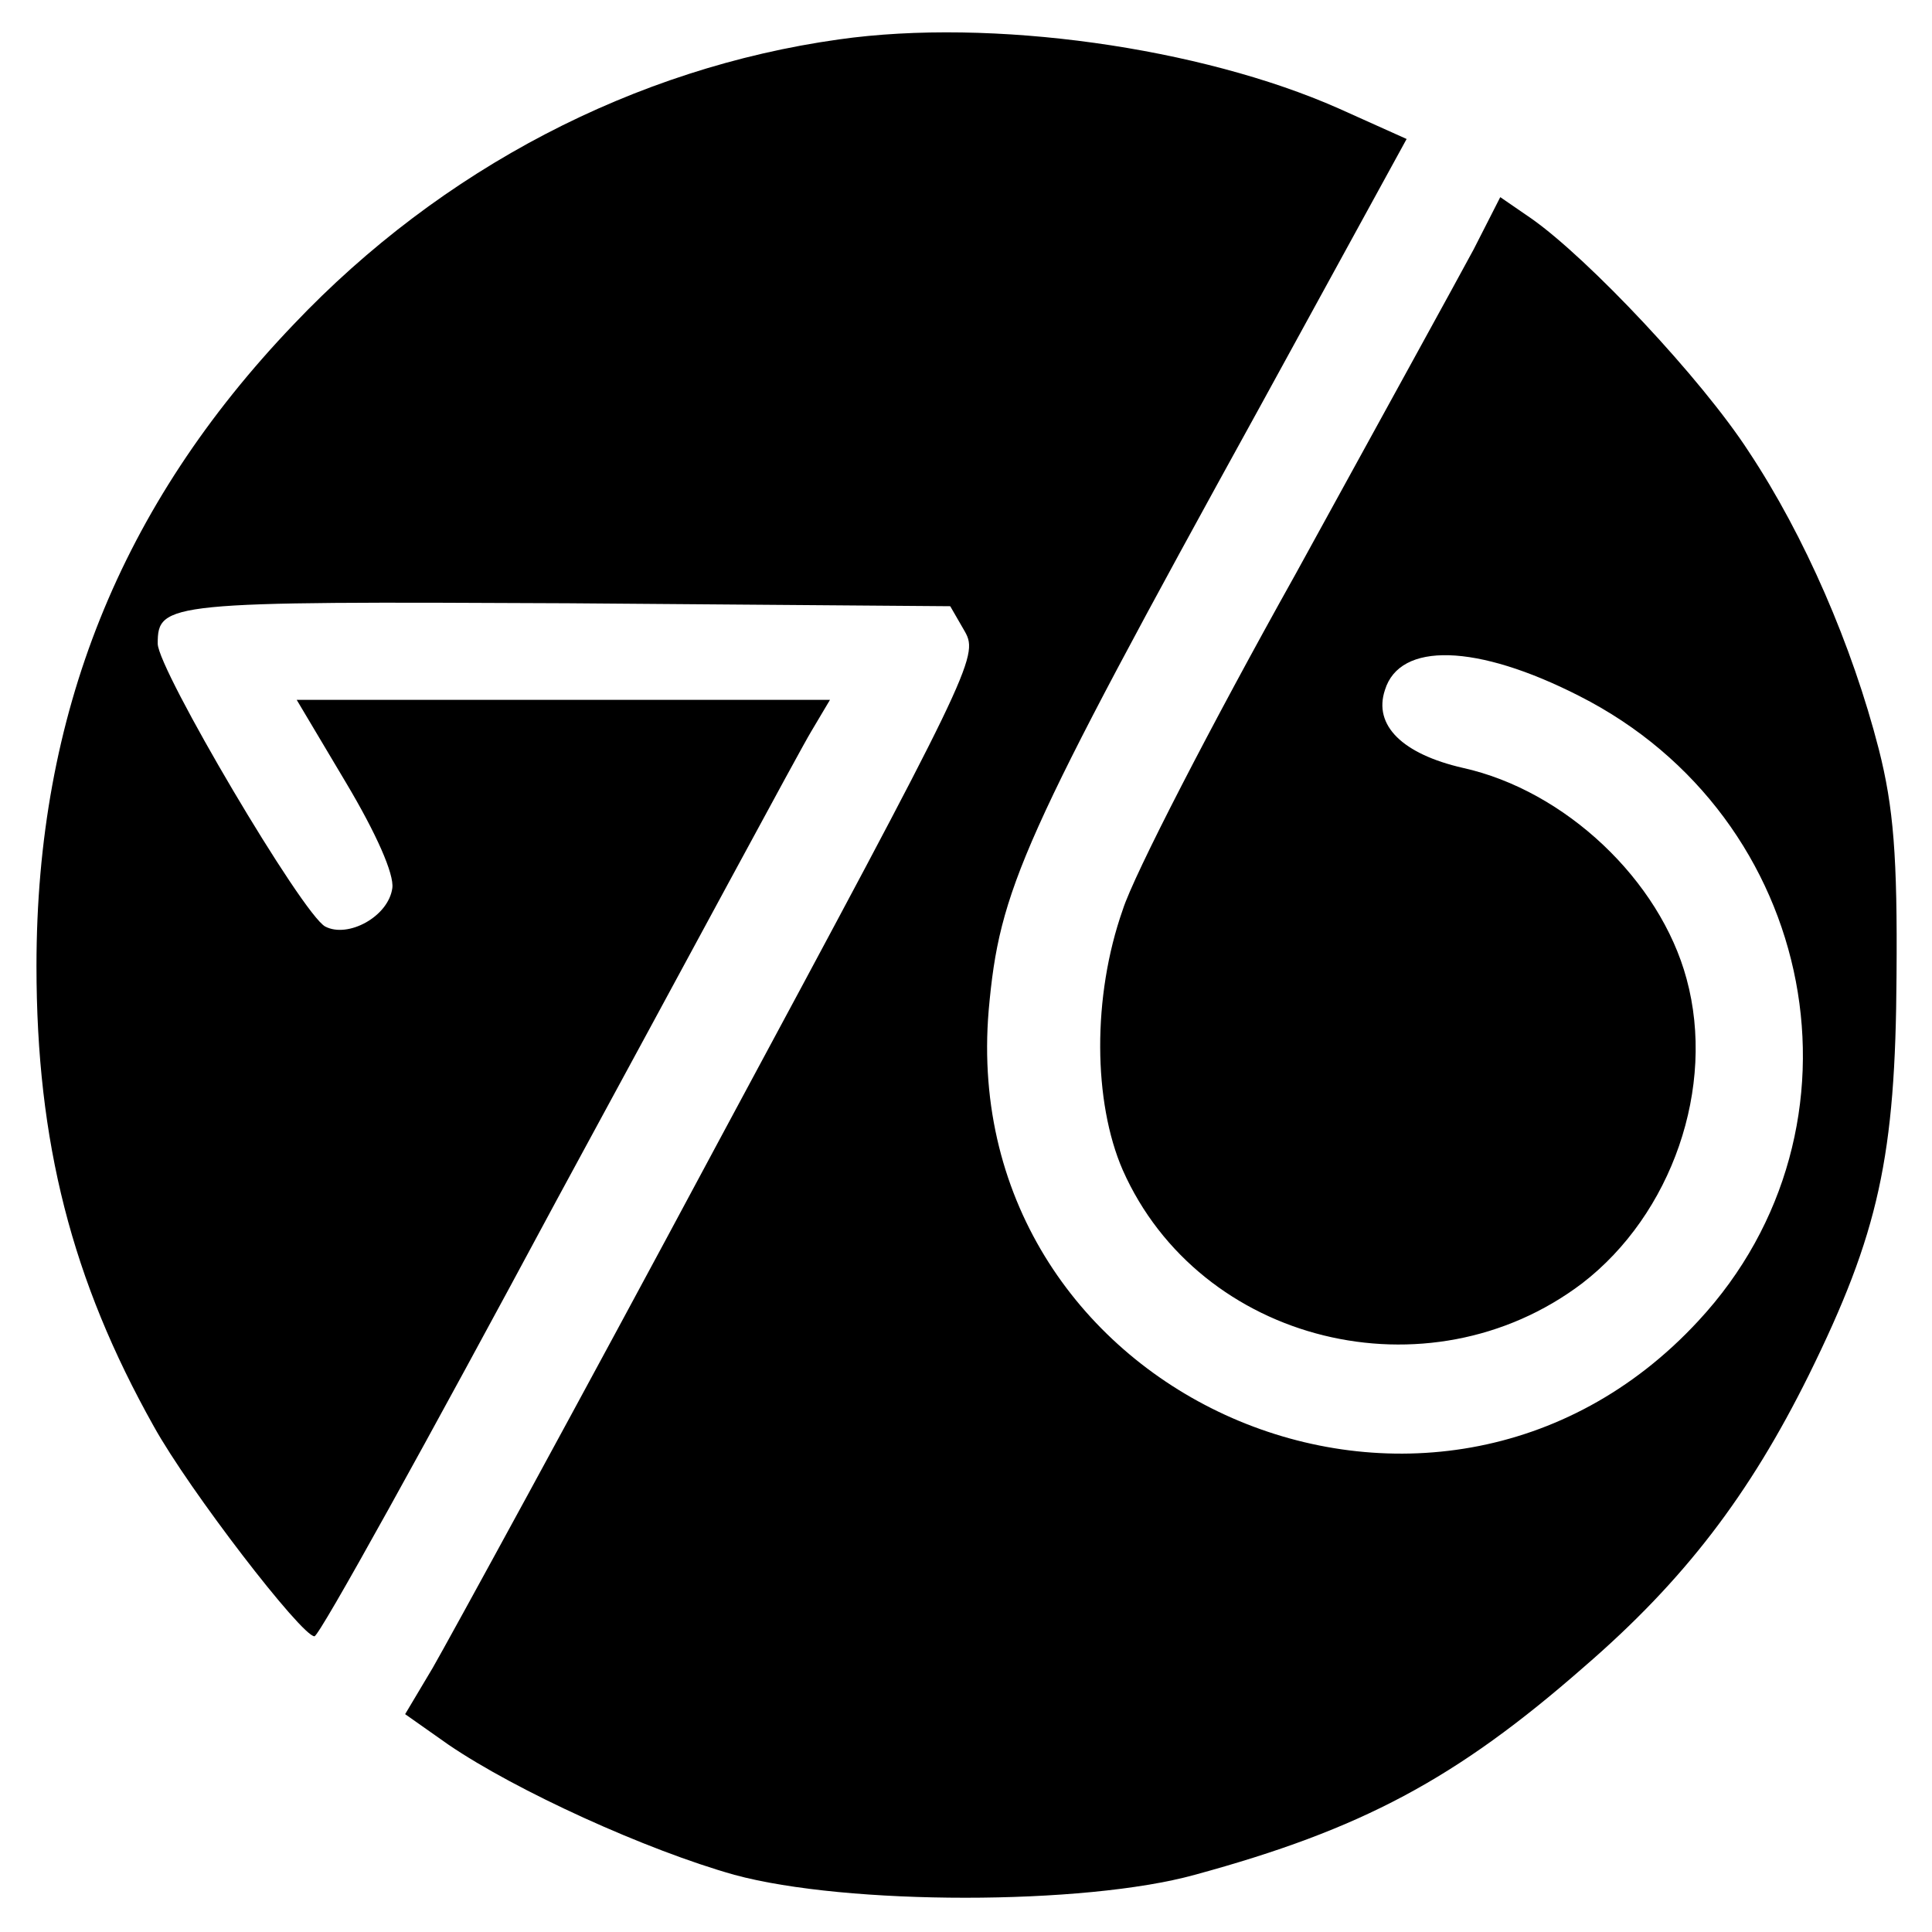 <?xml version="1.0" standalone="no"?>
<!DOCTYPE svg PUBLIC "-//W3C//DTD SVG 20010904//EN"
 "http://www.w3.org/TR/2001/REC-SVG-20010904/DTD/svg10.dtd">
<svg version="1.0" xmlns="http://www.w3.org/2000/svg"
 width="196pt" height="196pt" viewBox="0 0 196 196"
 preserveAspectRatio="xMidYMid meet">
<g transform="translate(0,196) scale(0.1,-0.1)"
fill="#000000" stroke="none">
<path d="M851 1920 c-207 -29 -403 -131 -553 -289 -176 -184 -261 -396 -261
-651 0 -179 36 -319 119 -467 36 -65 150 -213 163 -213 5 0 115 199 246 443
132 243 247 457 258 475 l19 32 -271 0 -270 0 50 -84 c31 -52 49 -93 47 -107
-4 -29 -45 -51 -68 -39 -23 12 -170 261 -170 287 0 42 9 43 416 41 l388 -3 15
-26 c14 -25 6 -41 -249 -515 -144 -269 -276 -510 -291 -536 l-28 -47 44 -31
c69 -47 201 -107 290 -132 114 -31 355 -31 467 0 169 46 265 97 395 211 102
88 168 175 228 296 71 144 88 222 89 405 1 121 -3 171 -18 230 -27 105 -75
216 -132 302 -48 74 -162 195 -220 236 l-32 22 -27 -53 c-15 -28 -97 -177
-181 -330 -85 -152 -164 -305 -175 -340 -31 -88 -30 -195 0 -264 78 -176 310
-233 466 -115 91 70 136 199 106 309 -27 100 -123 191 -227 214 -61 14 -91 43
-79 79 15 49 93 47 197 -6 243 -123 303 -438 121 -634 -268 -290 -753 -78
-720 315 11 123 32 171 275 612 l149 272 -69 31 c-140 62 -352 92 -507 70z"/>
</g>
</svg>
